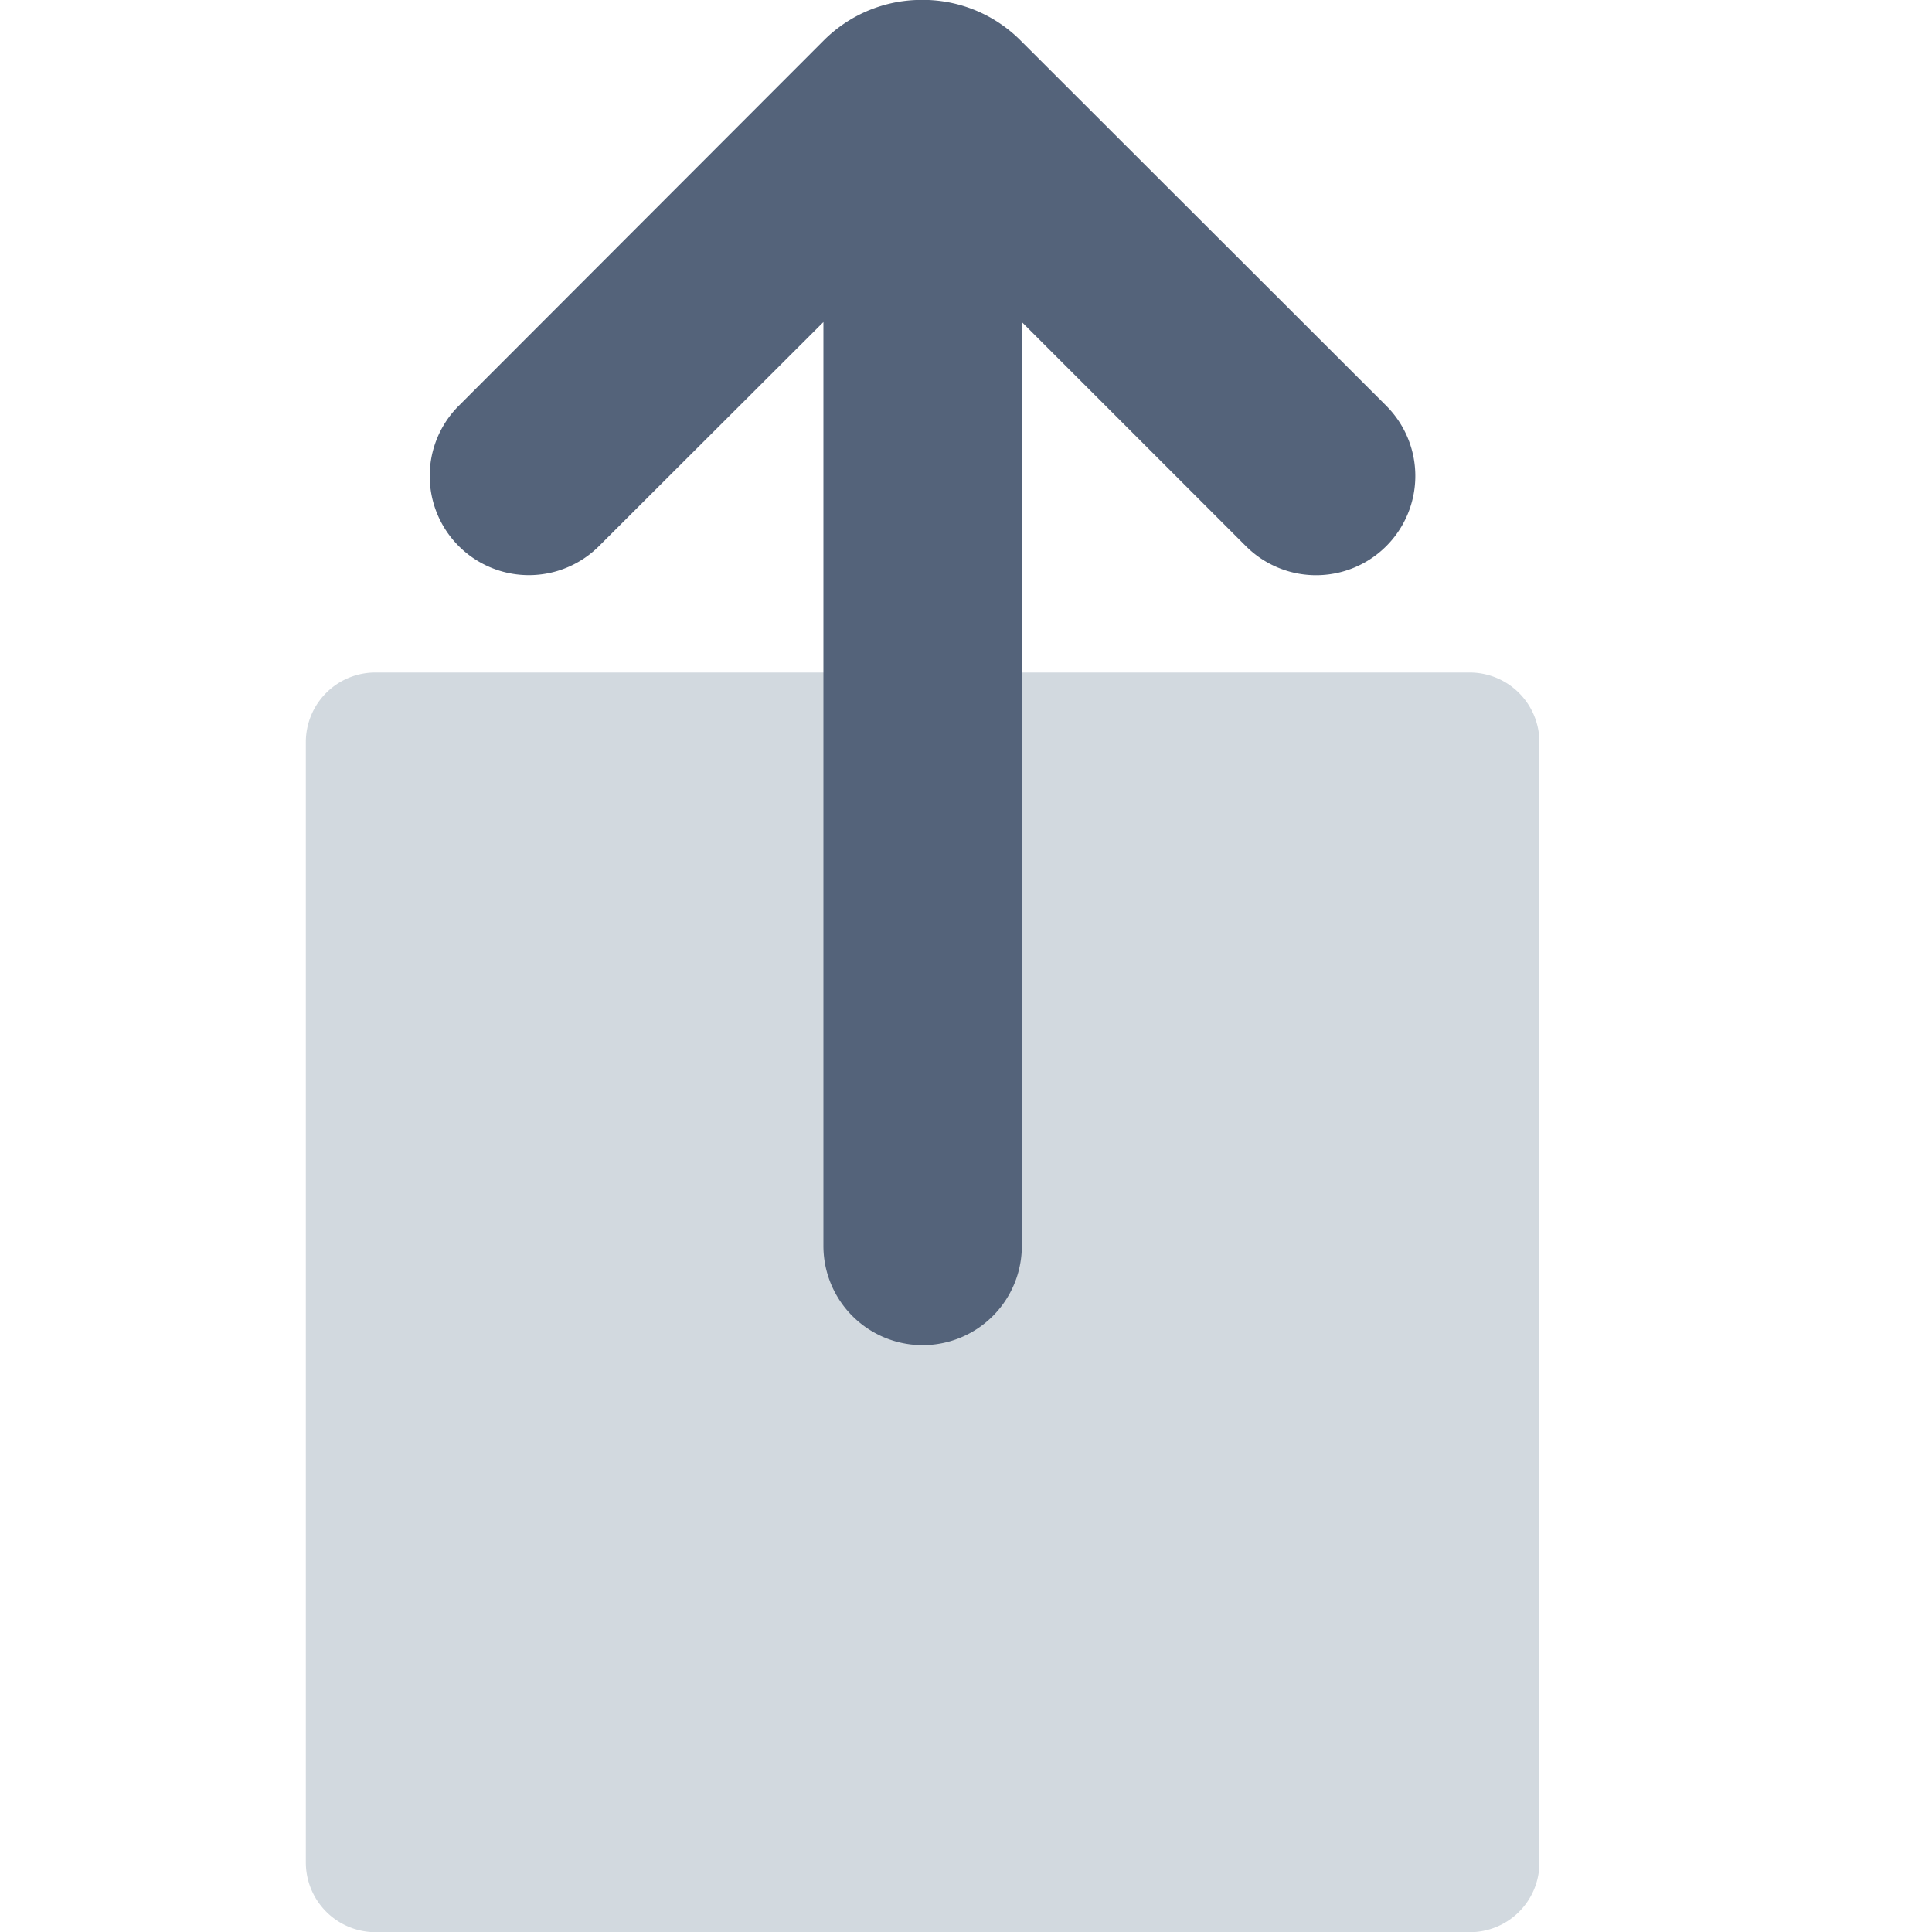 <svg xmlns="http://www.w3.org/2000/svg" viewBox="0 0 100 100"><defs><style>.a{fill:#d2d9df;}.b{fill:#54637a;}</style></defs><title>Zeichenfläche 1 Kopie</title><path class="a" d="M76.08,34.81H19.43a3.6,3.6,0,0,0-3.6,3.6v58a3.61,3.61,0,0,0,3.6,3.6H76.08a3.6,3.6,0,0,0,3.6-3.6v-58A3.61,3.61,0,0,0,76.08,34.81Z"/><path class="b" d="M47.75,0c-.11,0-.22,0-.33,0a7.15,7.15,0,0,0-4.76,2.07L23.75,21A5.13,5.13,0,1,0,31,28.27L42.62,16.67V64.49a5.13,5.13,0,0,0,10.27,0V16.67L64.49,28.27A5.13,5.13,0,1,0,71.75,21L52.84,2.11A7.15,7.15,0,0,0,48.07,0C48,0,47.86,0,47.75,0Z"/></svg>